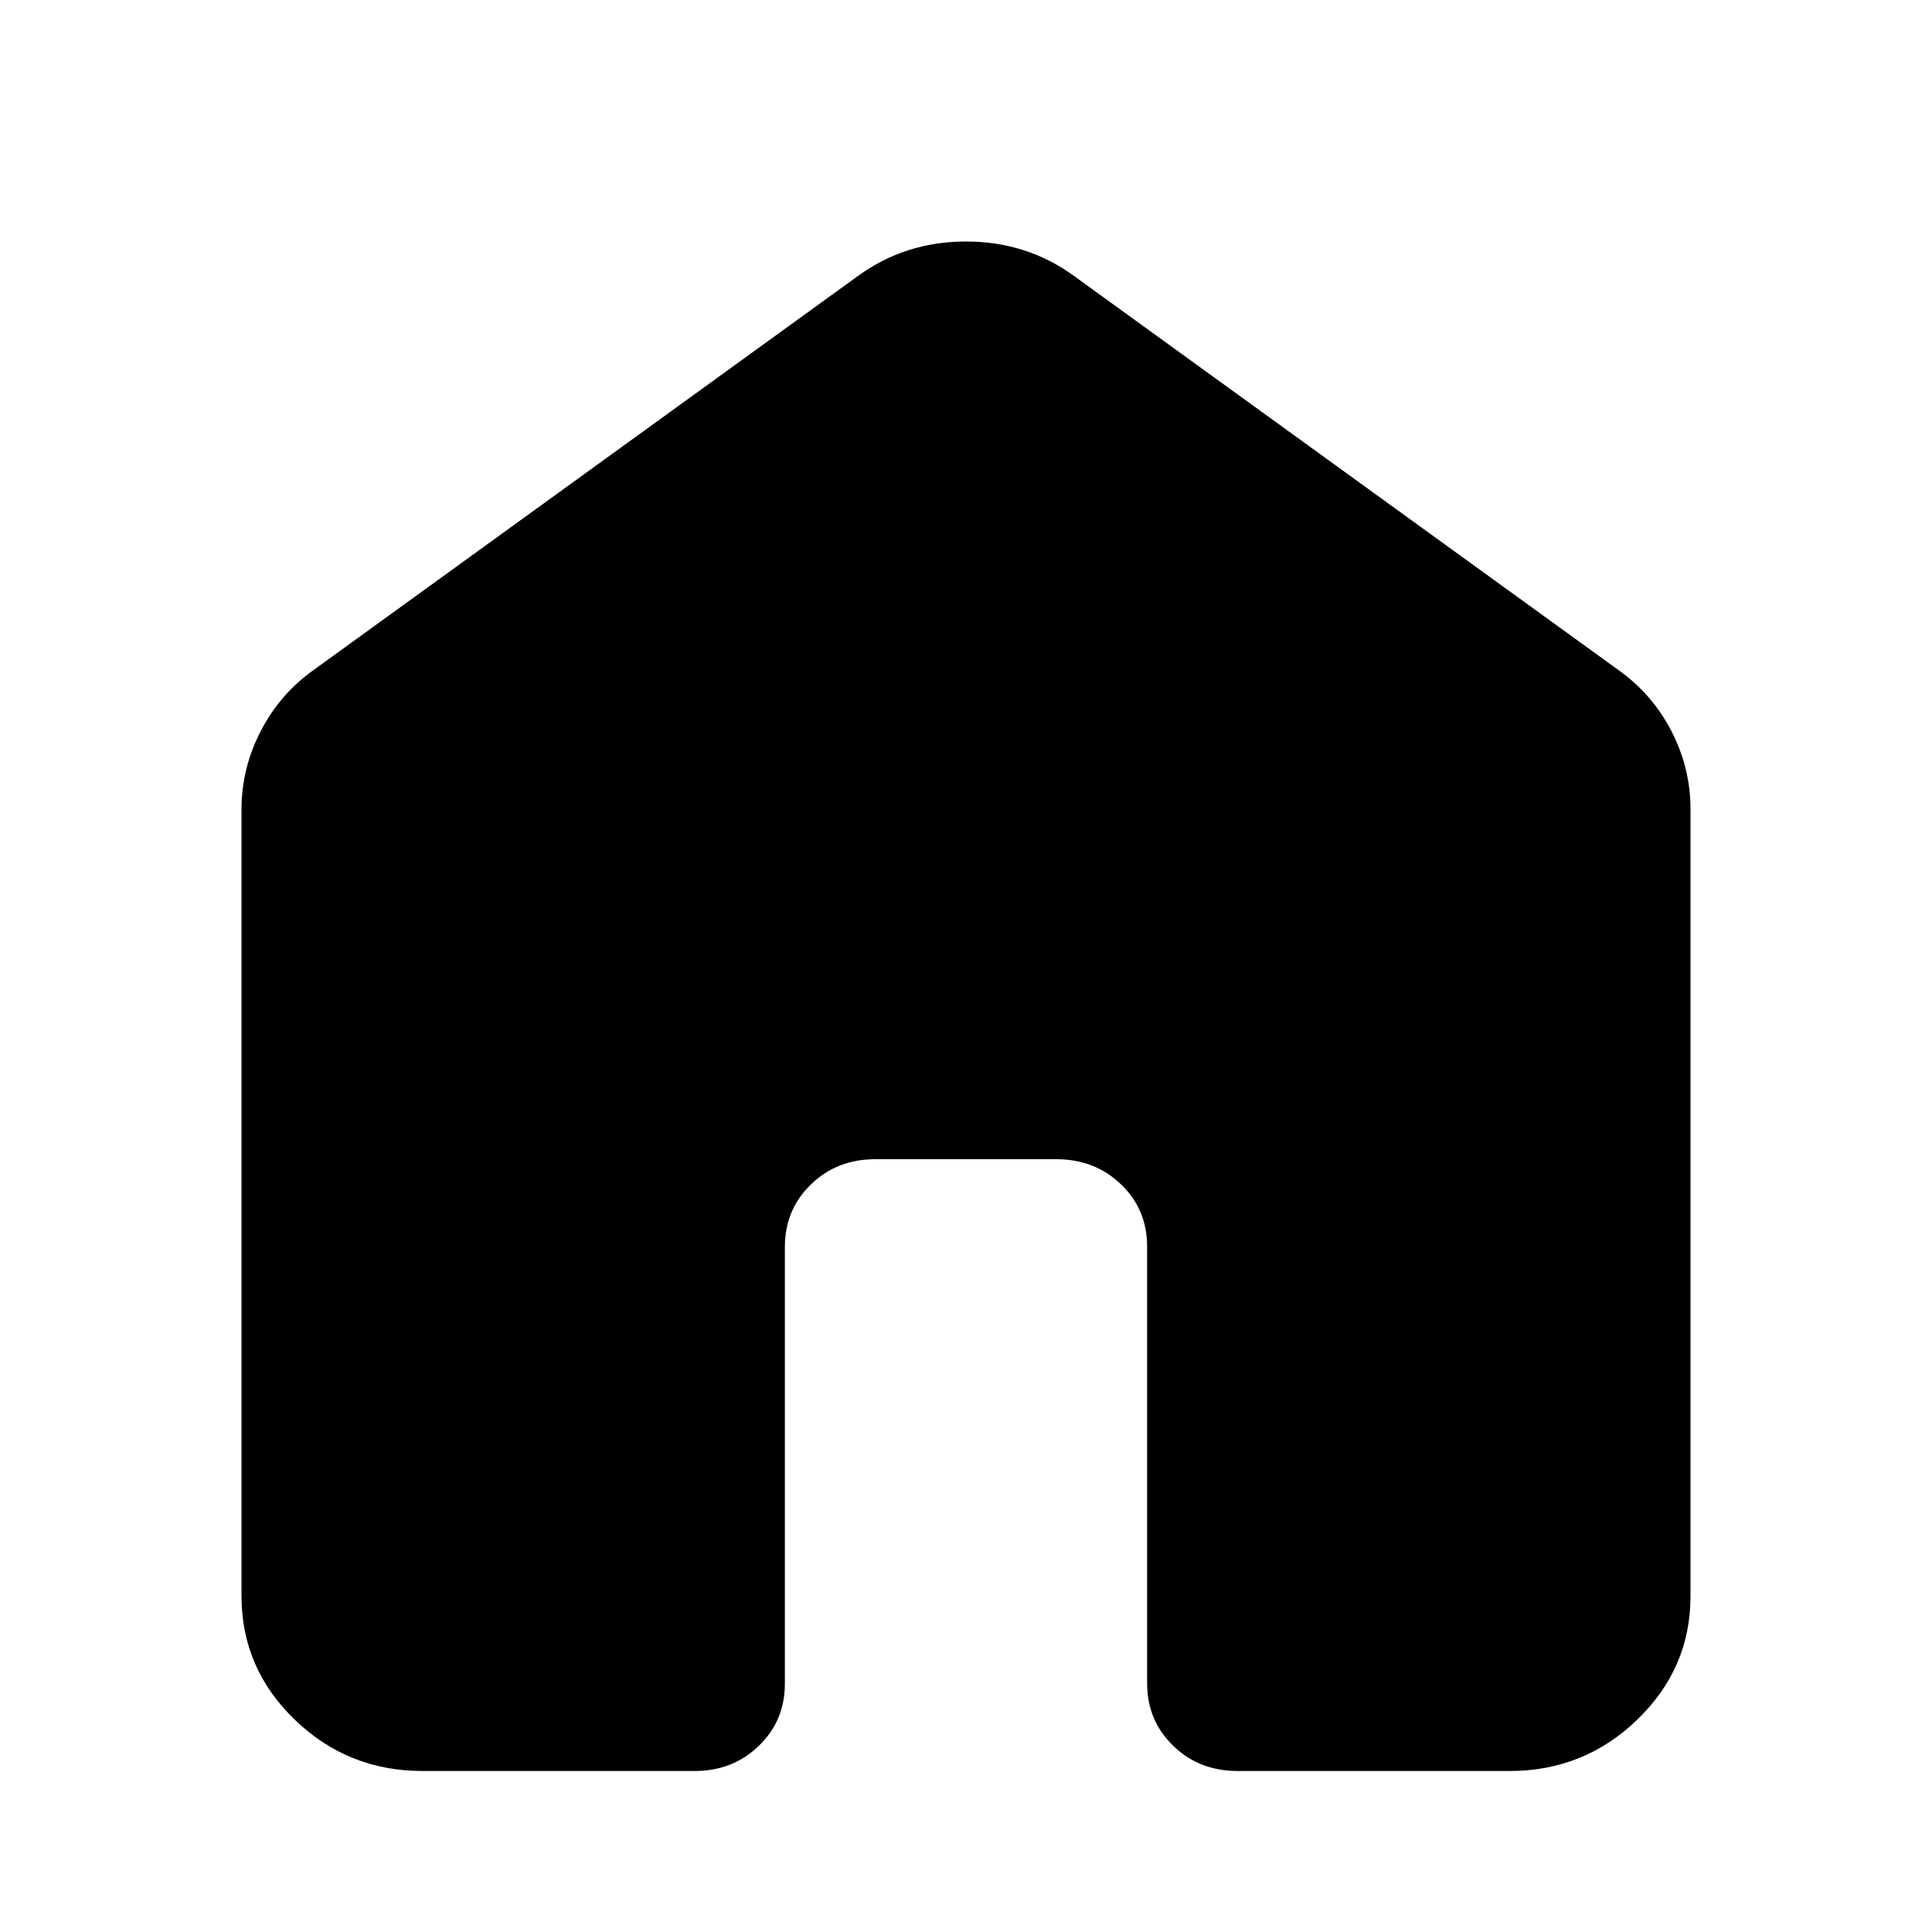 <svg width="24" height="24" viewBox="0 0 24 24" fill="none" xmlns="http://www.w3.org/2000/svg">
<path d="M3 19.829V10.057C3 9.713 3.08 9.388 3.24 9.08C3.399 8.772 3.619 8.519 3.9 8.32L10.65 3.434C11.044 3.145 11.494 3 12 3C12.506 3 12.956 3.145 13.35 3.434L20.1 8.32C20.381 8.519 20.602 8.772 20.762 9.08C20.921 9.388 21.001 9.713 21 10.057V19.829C21 20.426 20.779 20.937 20.338 21.363C19.898 21.788 19.368 22.001 18.75 22H15.375C15.056 22 14.789 21.896 14.574 21.687C14.359 21.479 14.251 21.221 14.25 20.914V15.486C14.25 15.178 14.142 14.92 13.926 14.713C13.71 14.505 13.443 14.401 13.125 14.4H10.875C10.556 14.4 10.289 14.504 10.074 14.713C9.859 14.921 9.751 15.179 9.75 15.486V20.914C9.75 21.222 9.642 21.48 9.426 21.688C9.21 21.897 8.943 22.001 8.625 22H5.25C4.631 22 4.102 21.788 3.662 21.363C3.221 20.938 3.001 20.426 3 19.829Z" fill="black"/>
</svg>
